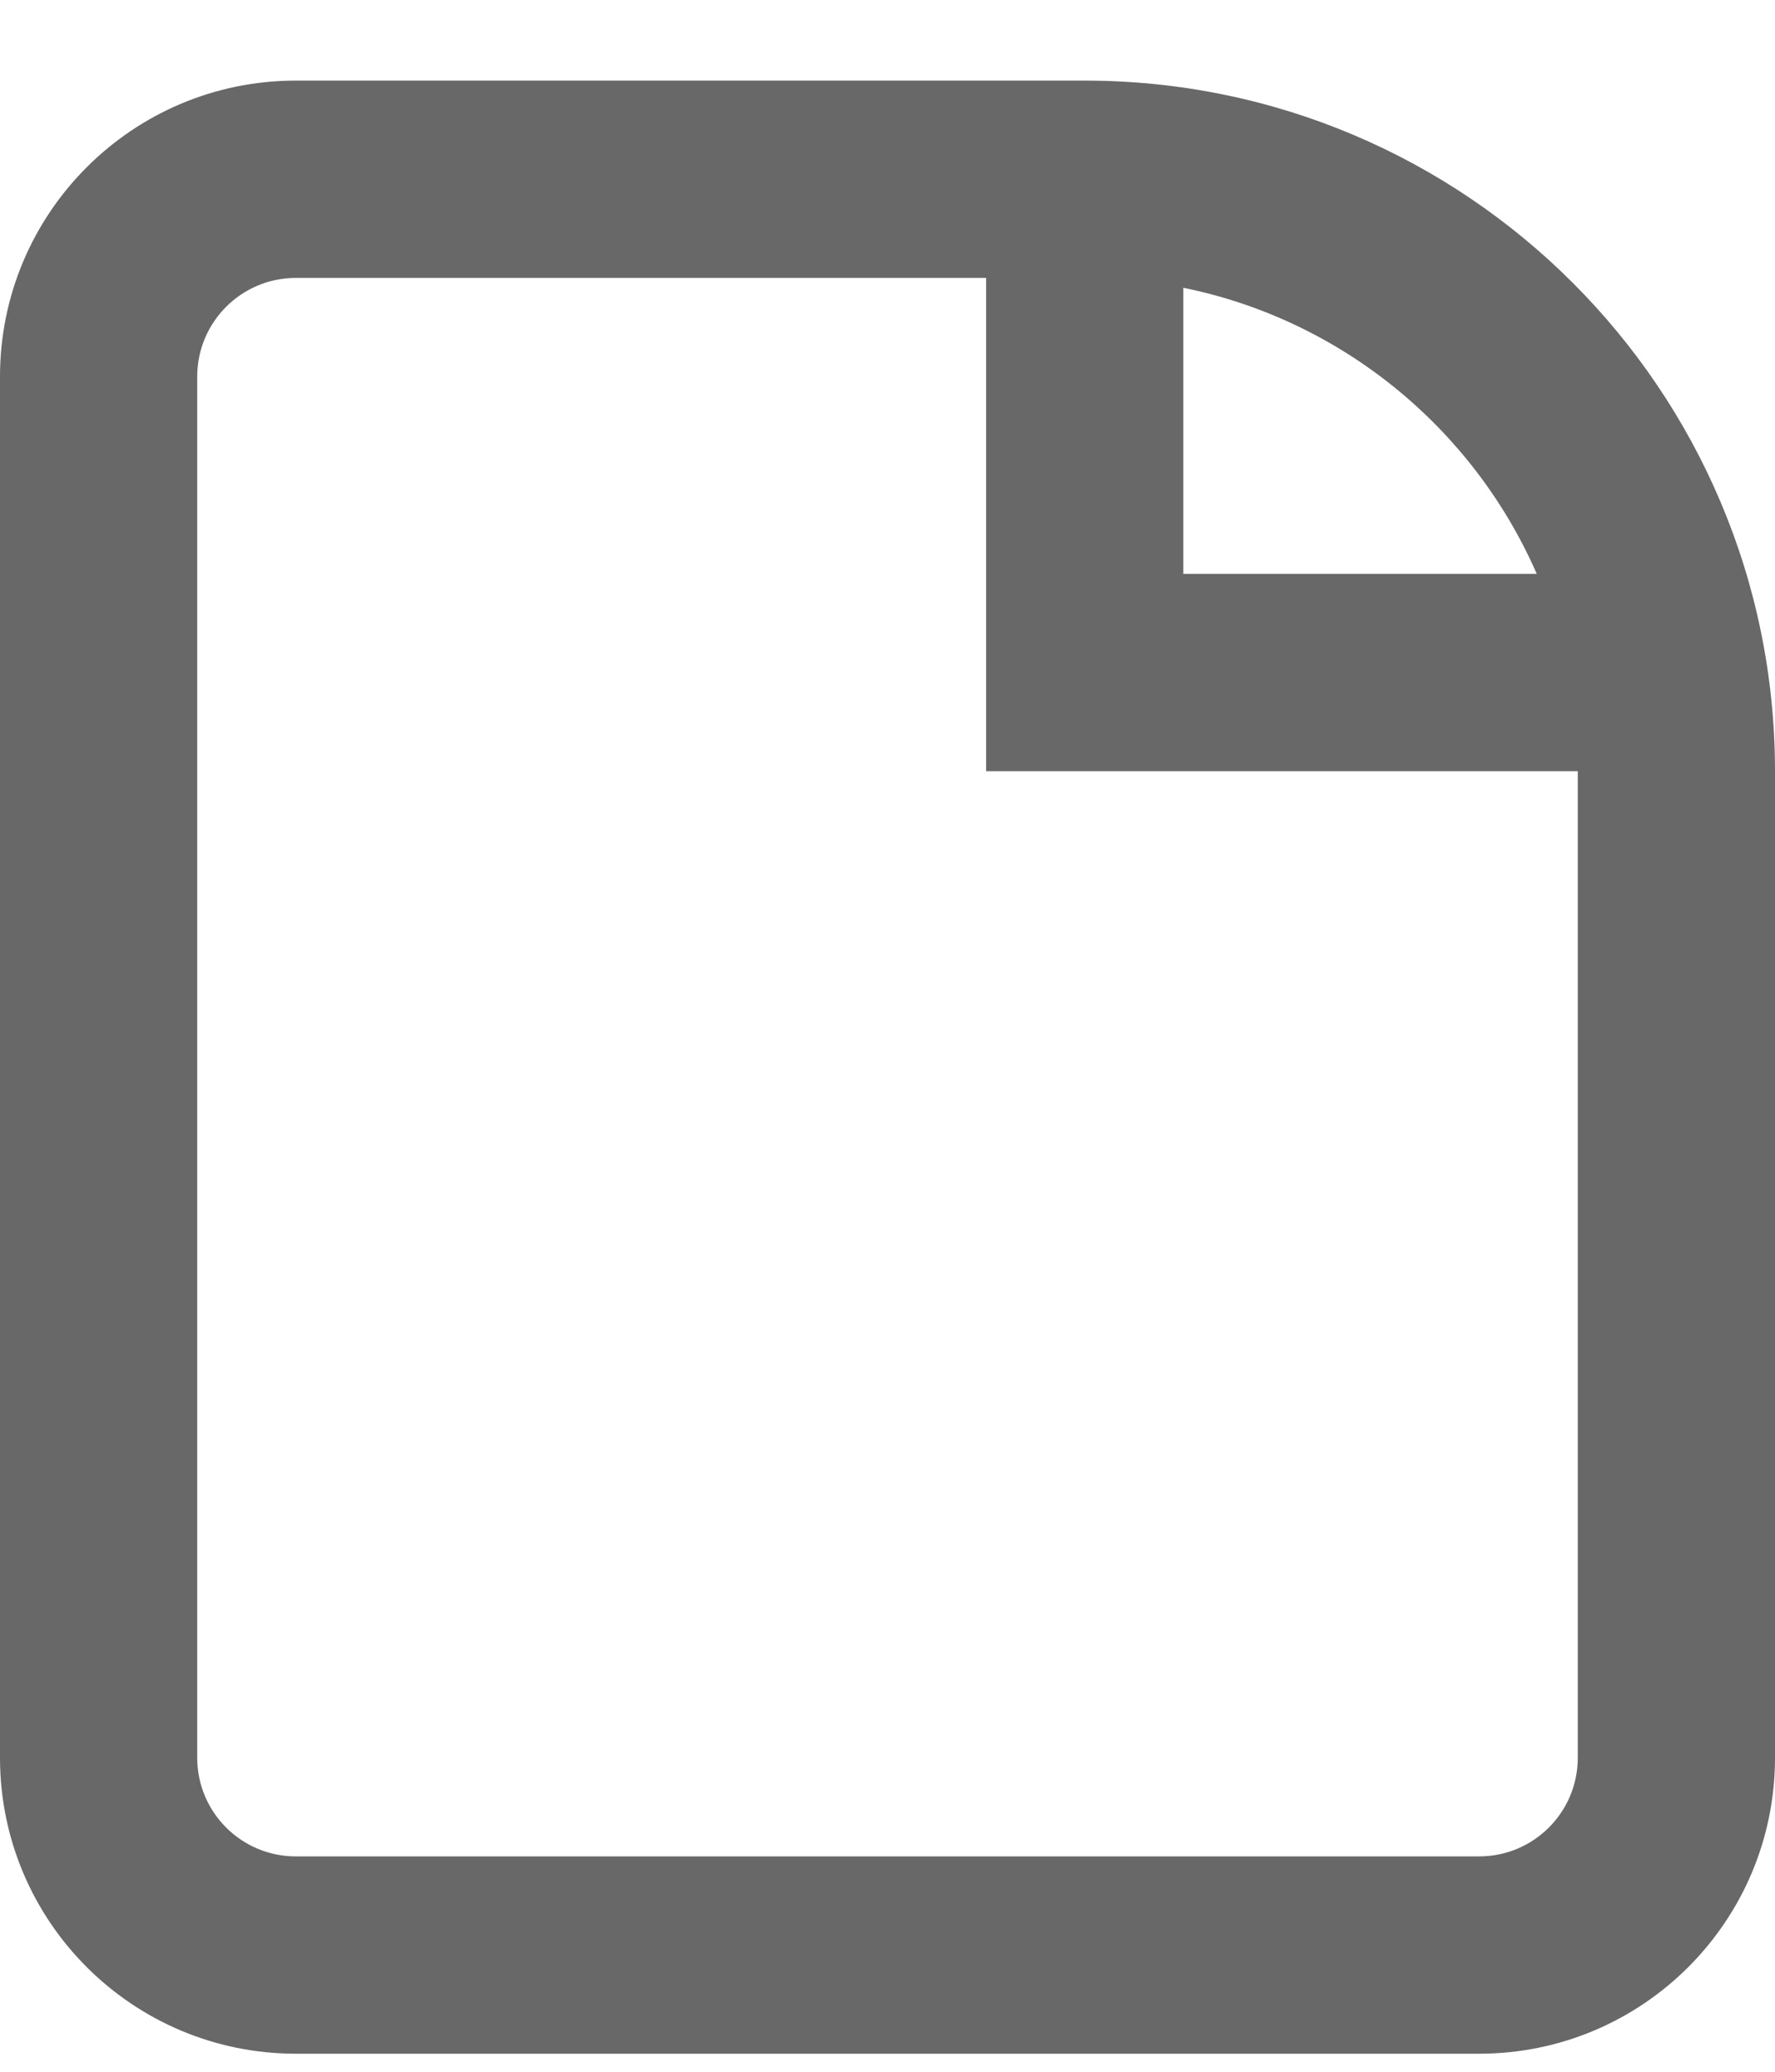 <svg width="18" height="21" viewBox="0 0 18 21" fill="none" xmlns="http://www.w3.org/2000/svg">
<path fill-rule="evenodd" clip-rule="evenodd" d="M0 3.817C0 2.161 1.343 0.817 3 0.817H11C14.866 0.817 18 3.951 18 7.817V17.817C18 19.474 16.657 20.817 15 20.817H3C1.343 20.817 0 19.474 0 17.817V3.817ZM10 2.817H3C2.448 2.817 2 3.265 2 3.817V17.817C2 18.37 2.448 18.817 3 18.817H15C15.552 18.817 16 18.37 16 17.817V7.817H10V2.817ZM15.584 5.817C14.941 4.346 13.611 3.244 12 2.917V5.817H15.584Z" fill="#686868"/>
</svg>

